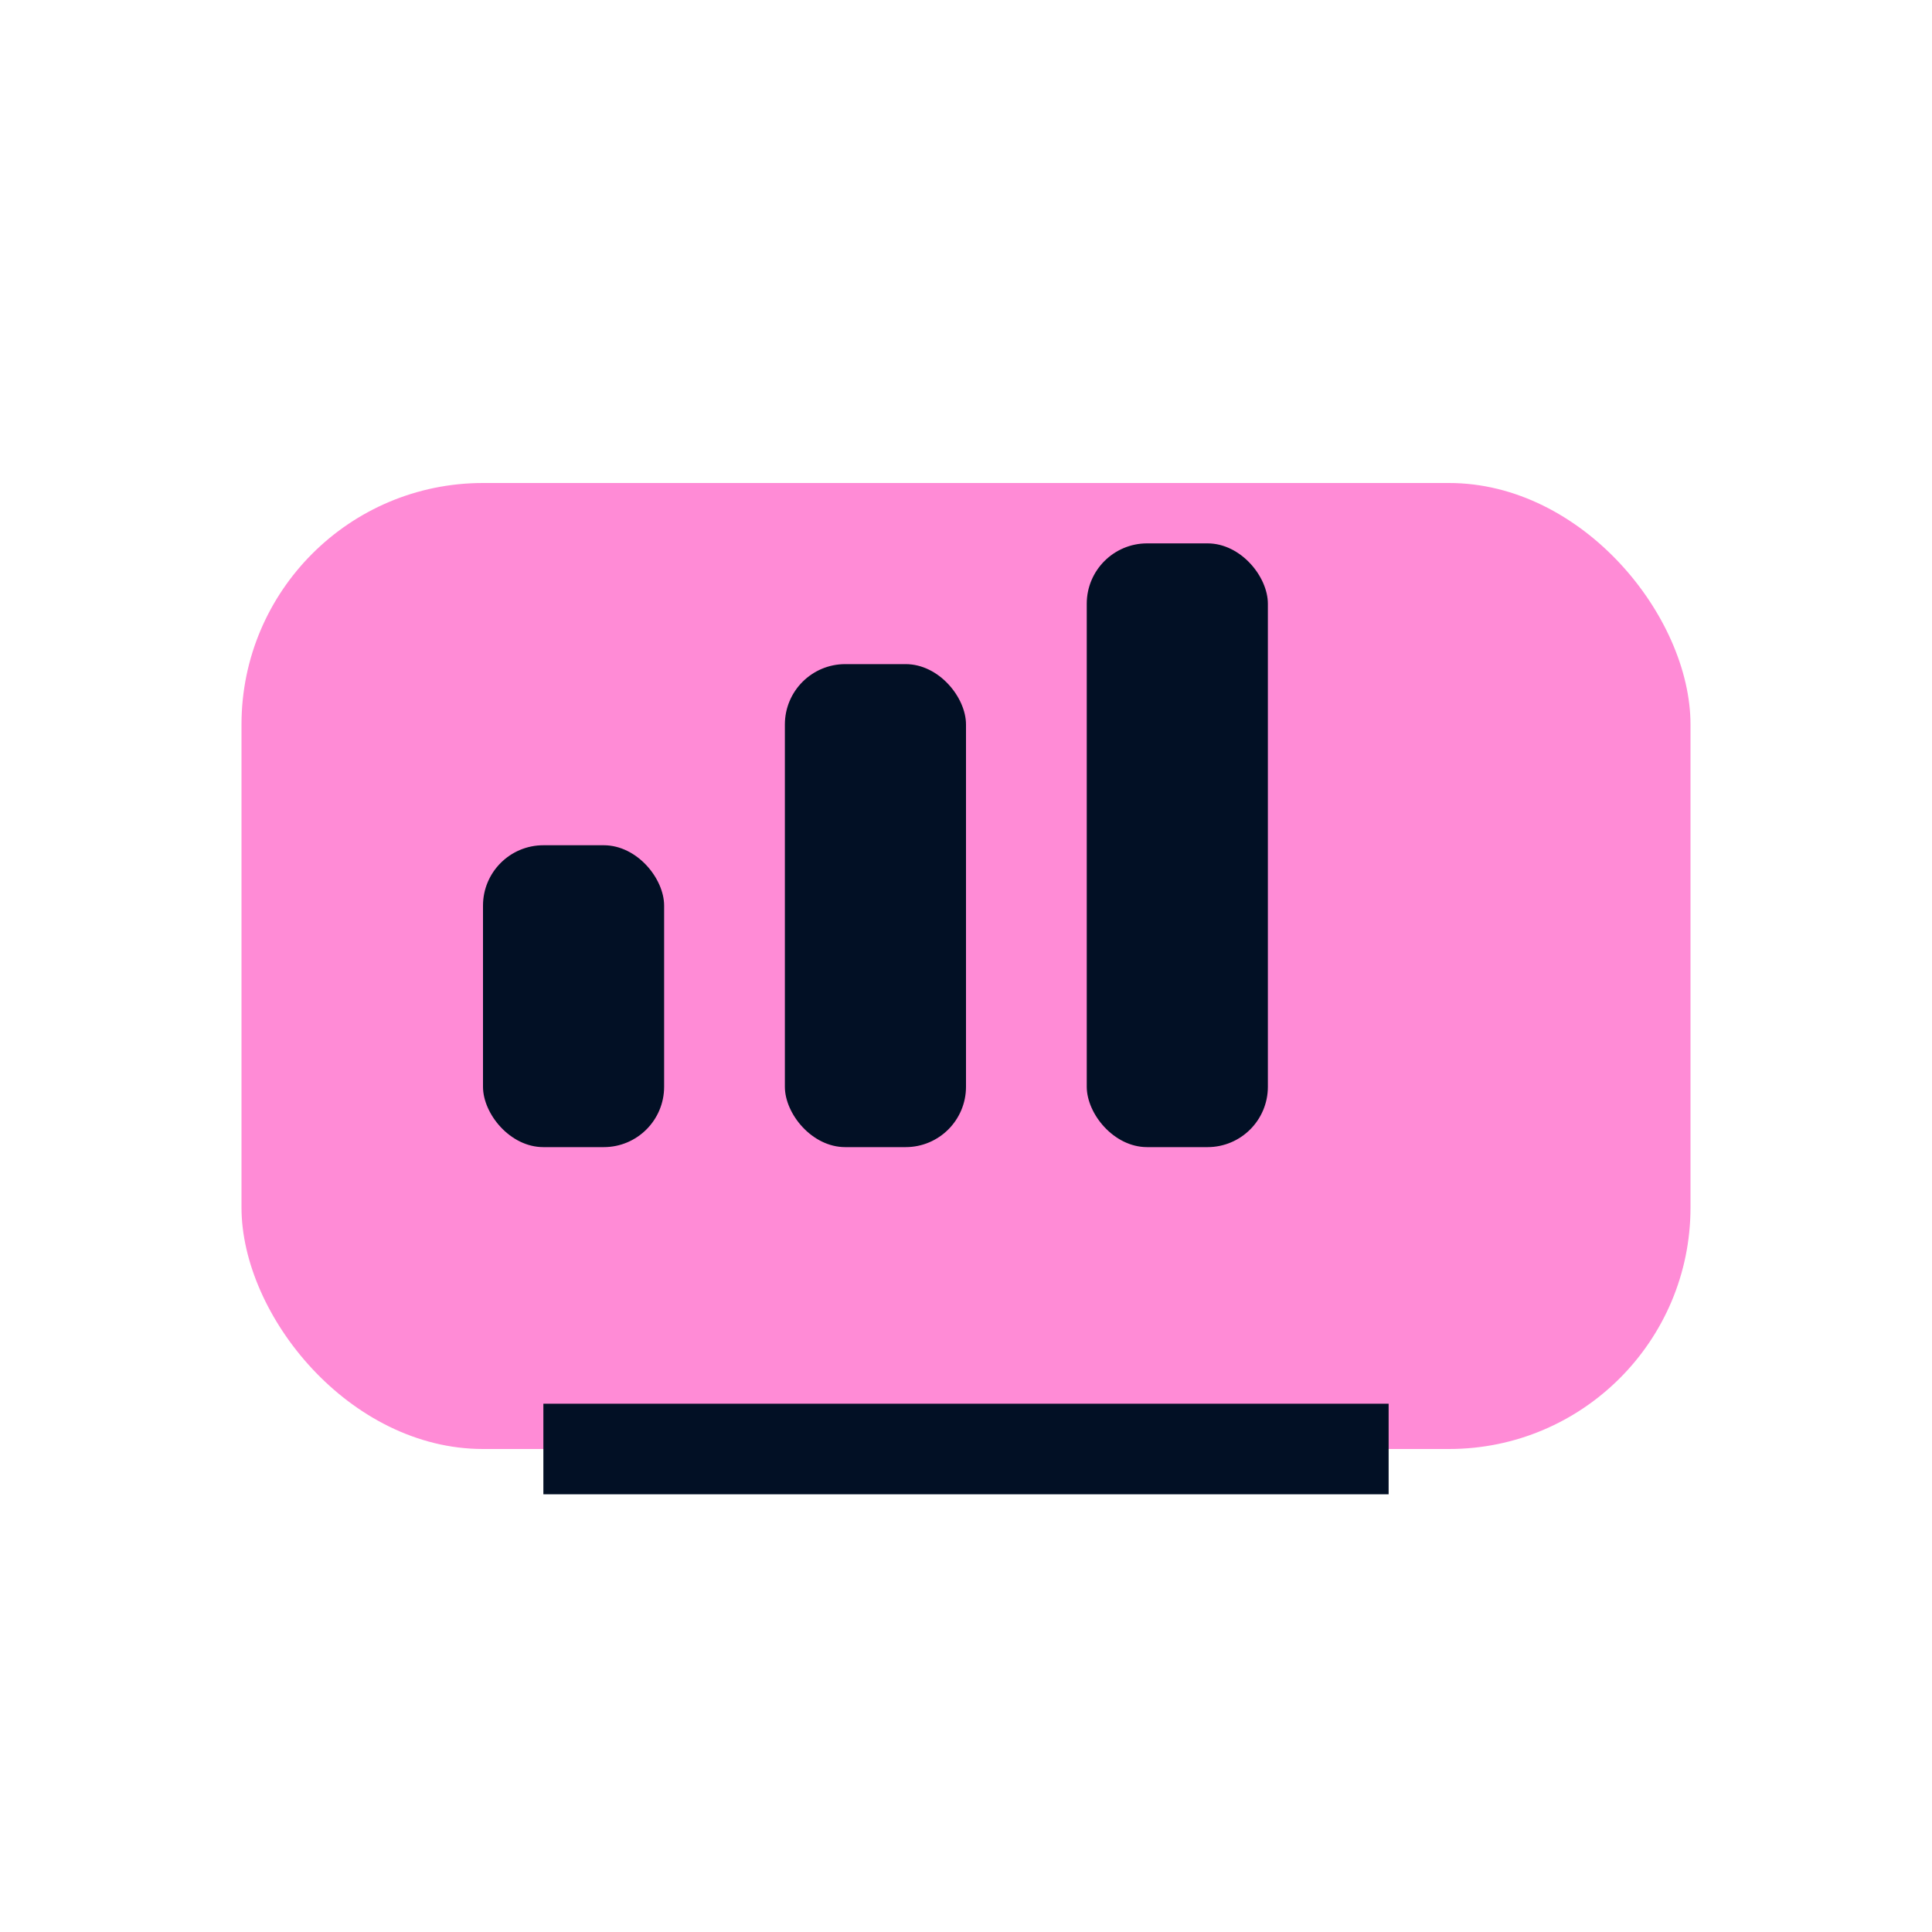 <svg xmlns="http://www.w3.org/2000/svg" viewBox="0 0 64 64" width="64" height="64">
  <rect x="8" y="16" width="48" height="32" rx="8" fill="#ff8bd6"/>
  <path d="M18 48h28" stroke="#021025" stroke-width="3"/>
  <rect x="16" y="28" width="6" height="10" rx="2" fill="#021025"/>
  <rect x="26" y="22" width="6" height="16" rx="2" fill="#021025"/>
  <rect x="36" y="18" width="6" height="20" rx="2" fill="#021025"/>
</svg>
